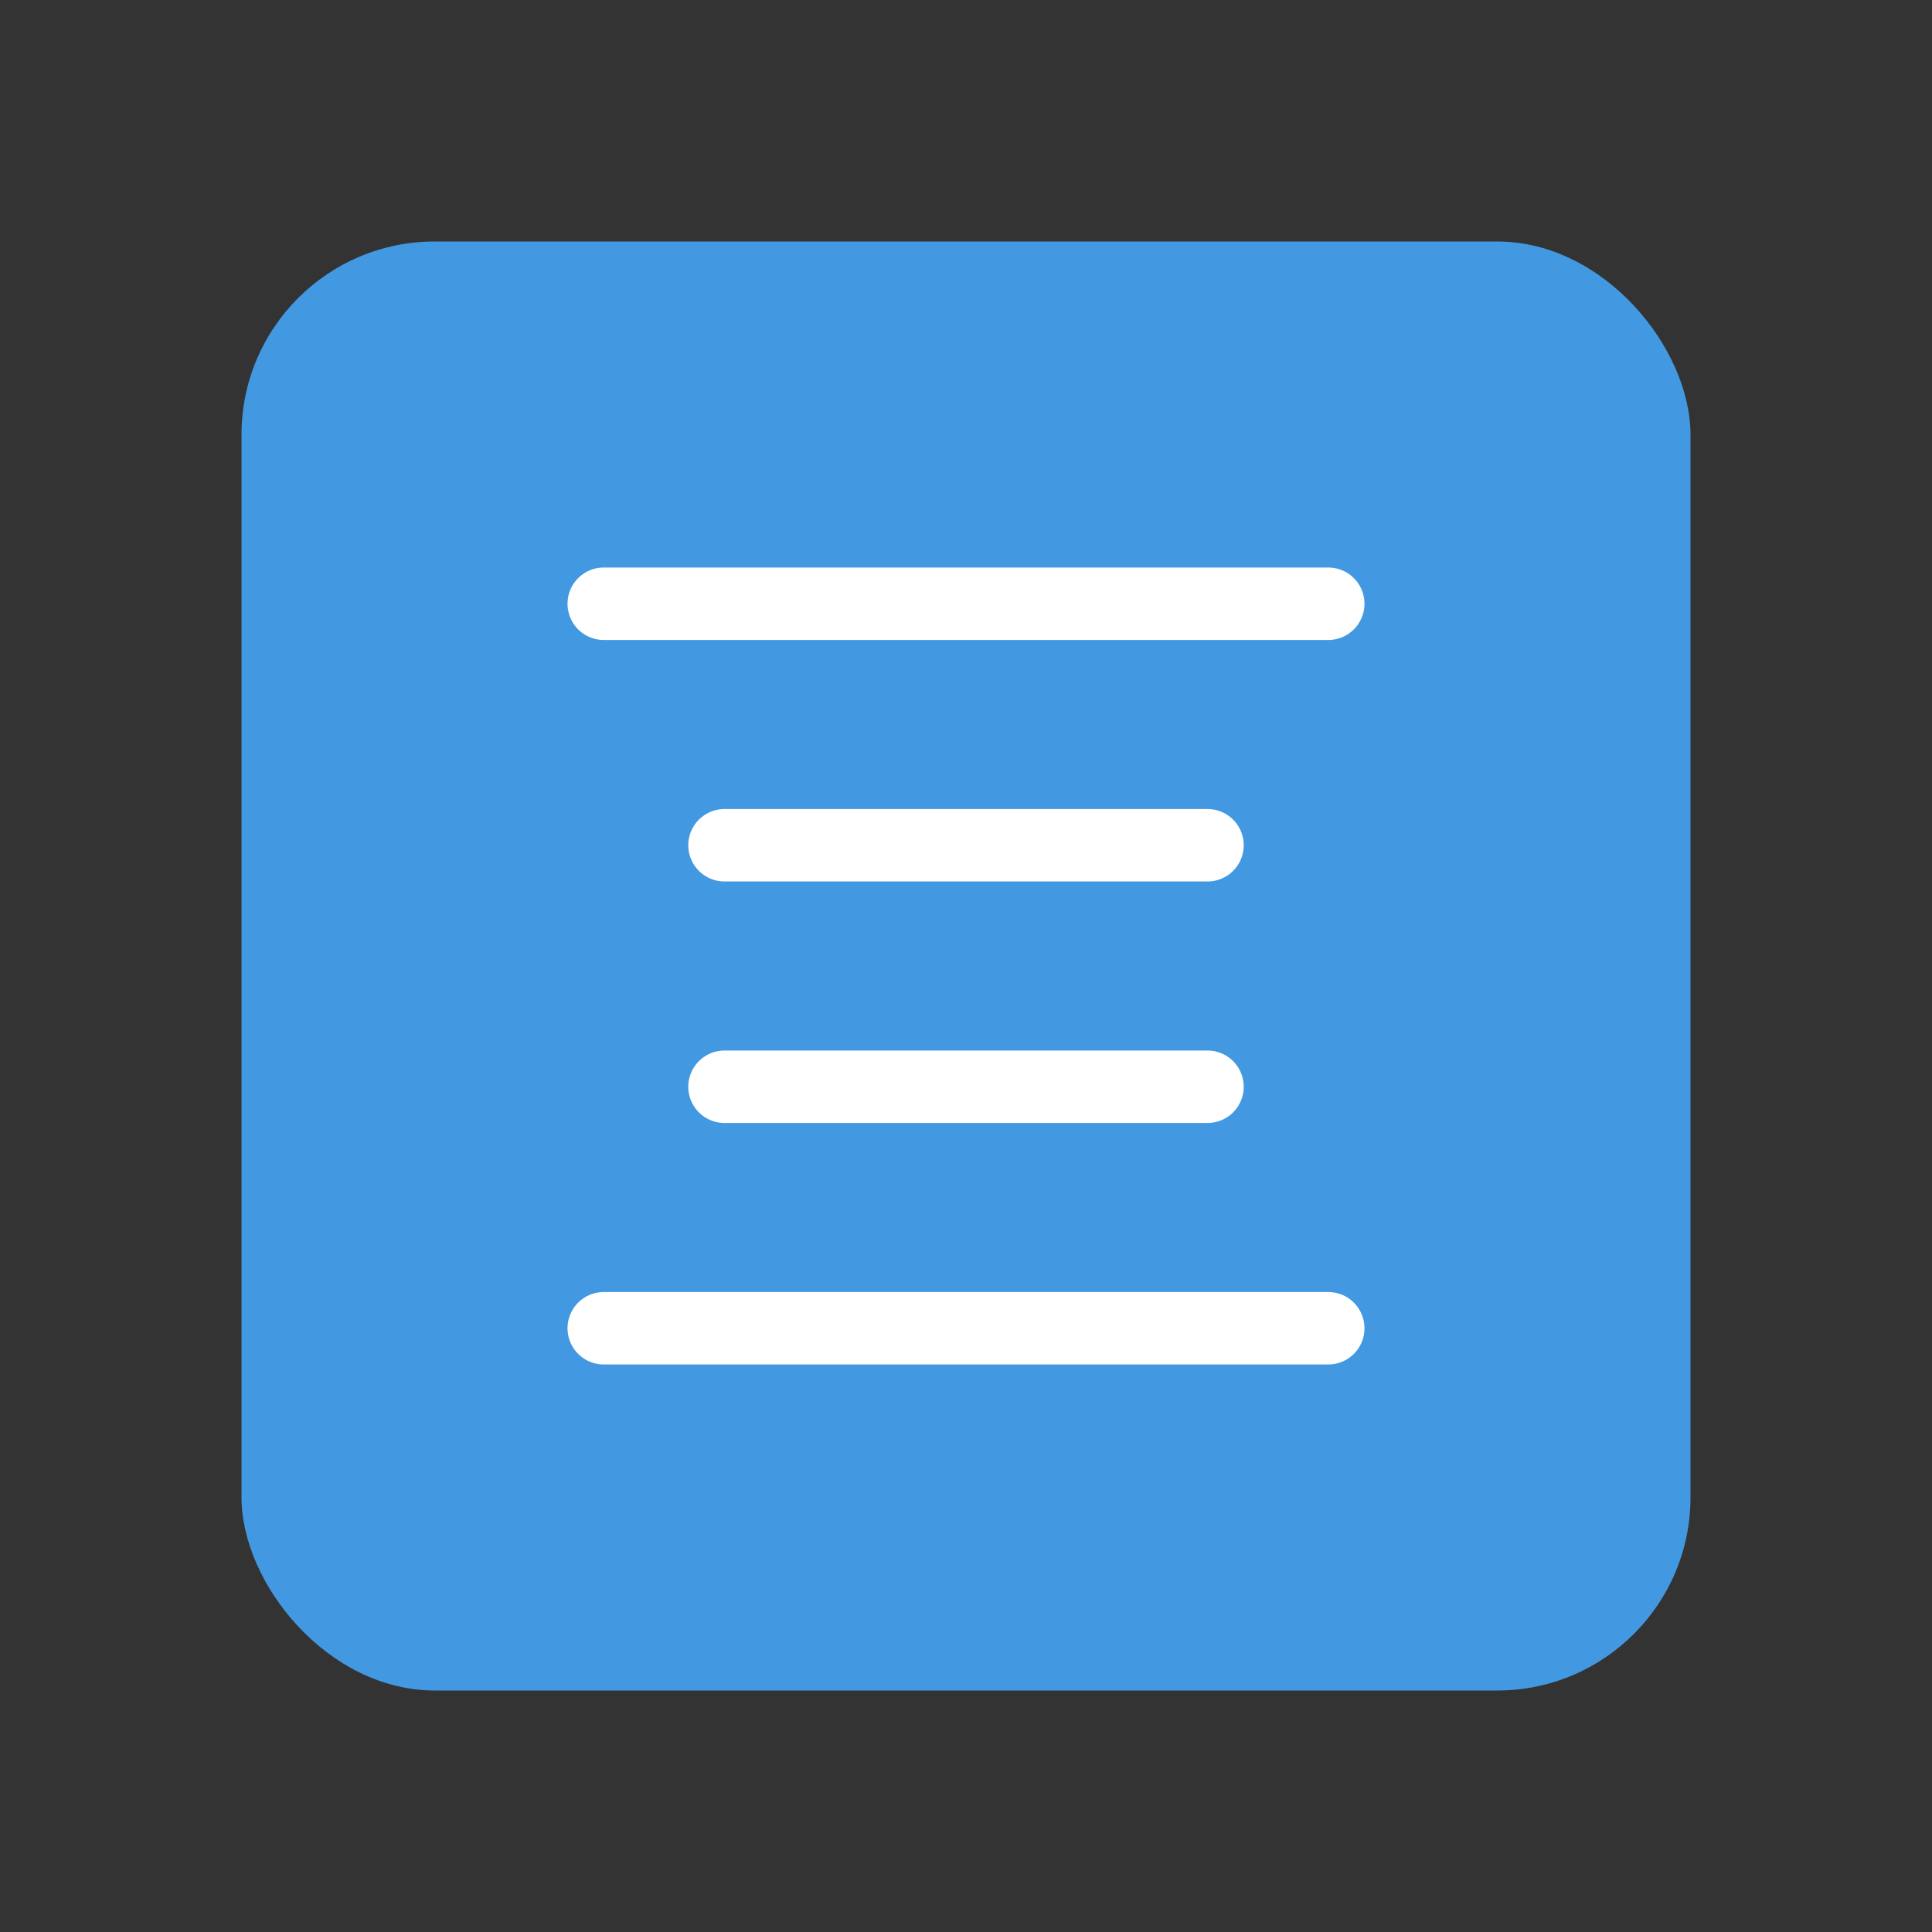 <svg width="80" height="80" viewBox="0 0 80 80" fill="none" xmlns="http://www.w3.org/2000/svg">
    <rect x="0" y="0" width="80" height="80" fill="#333333" stroke="none"/>
    <rect x="10" y="10" width="60" height="60" rx="8" fill="#4299e1"/>
    <path d="M30 35h20M30 45h20" stroke="white" stroke-width="3" stroke-linecap="round"/>
    <path d="M25 25h30M25 55h30" stroke="white" stroke-width="3" stroke-linecap="round"/>
</svg> 